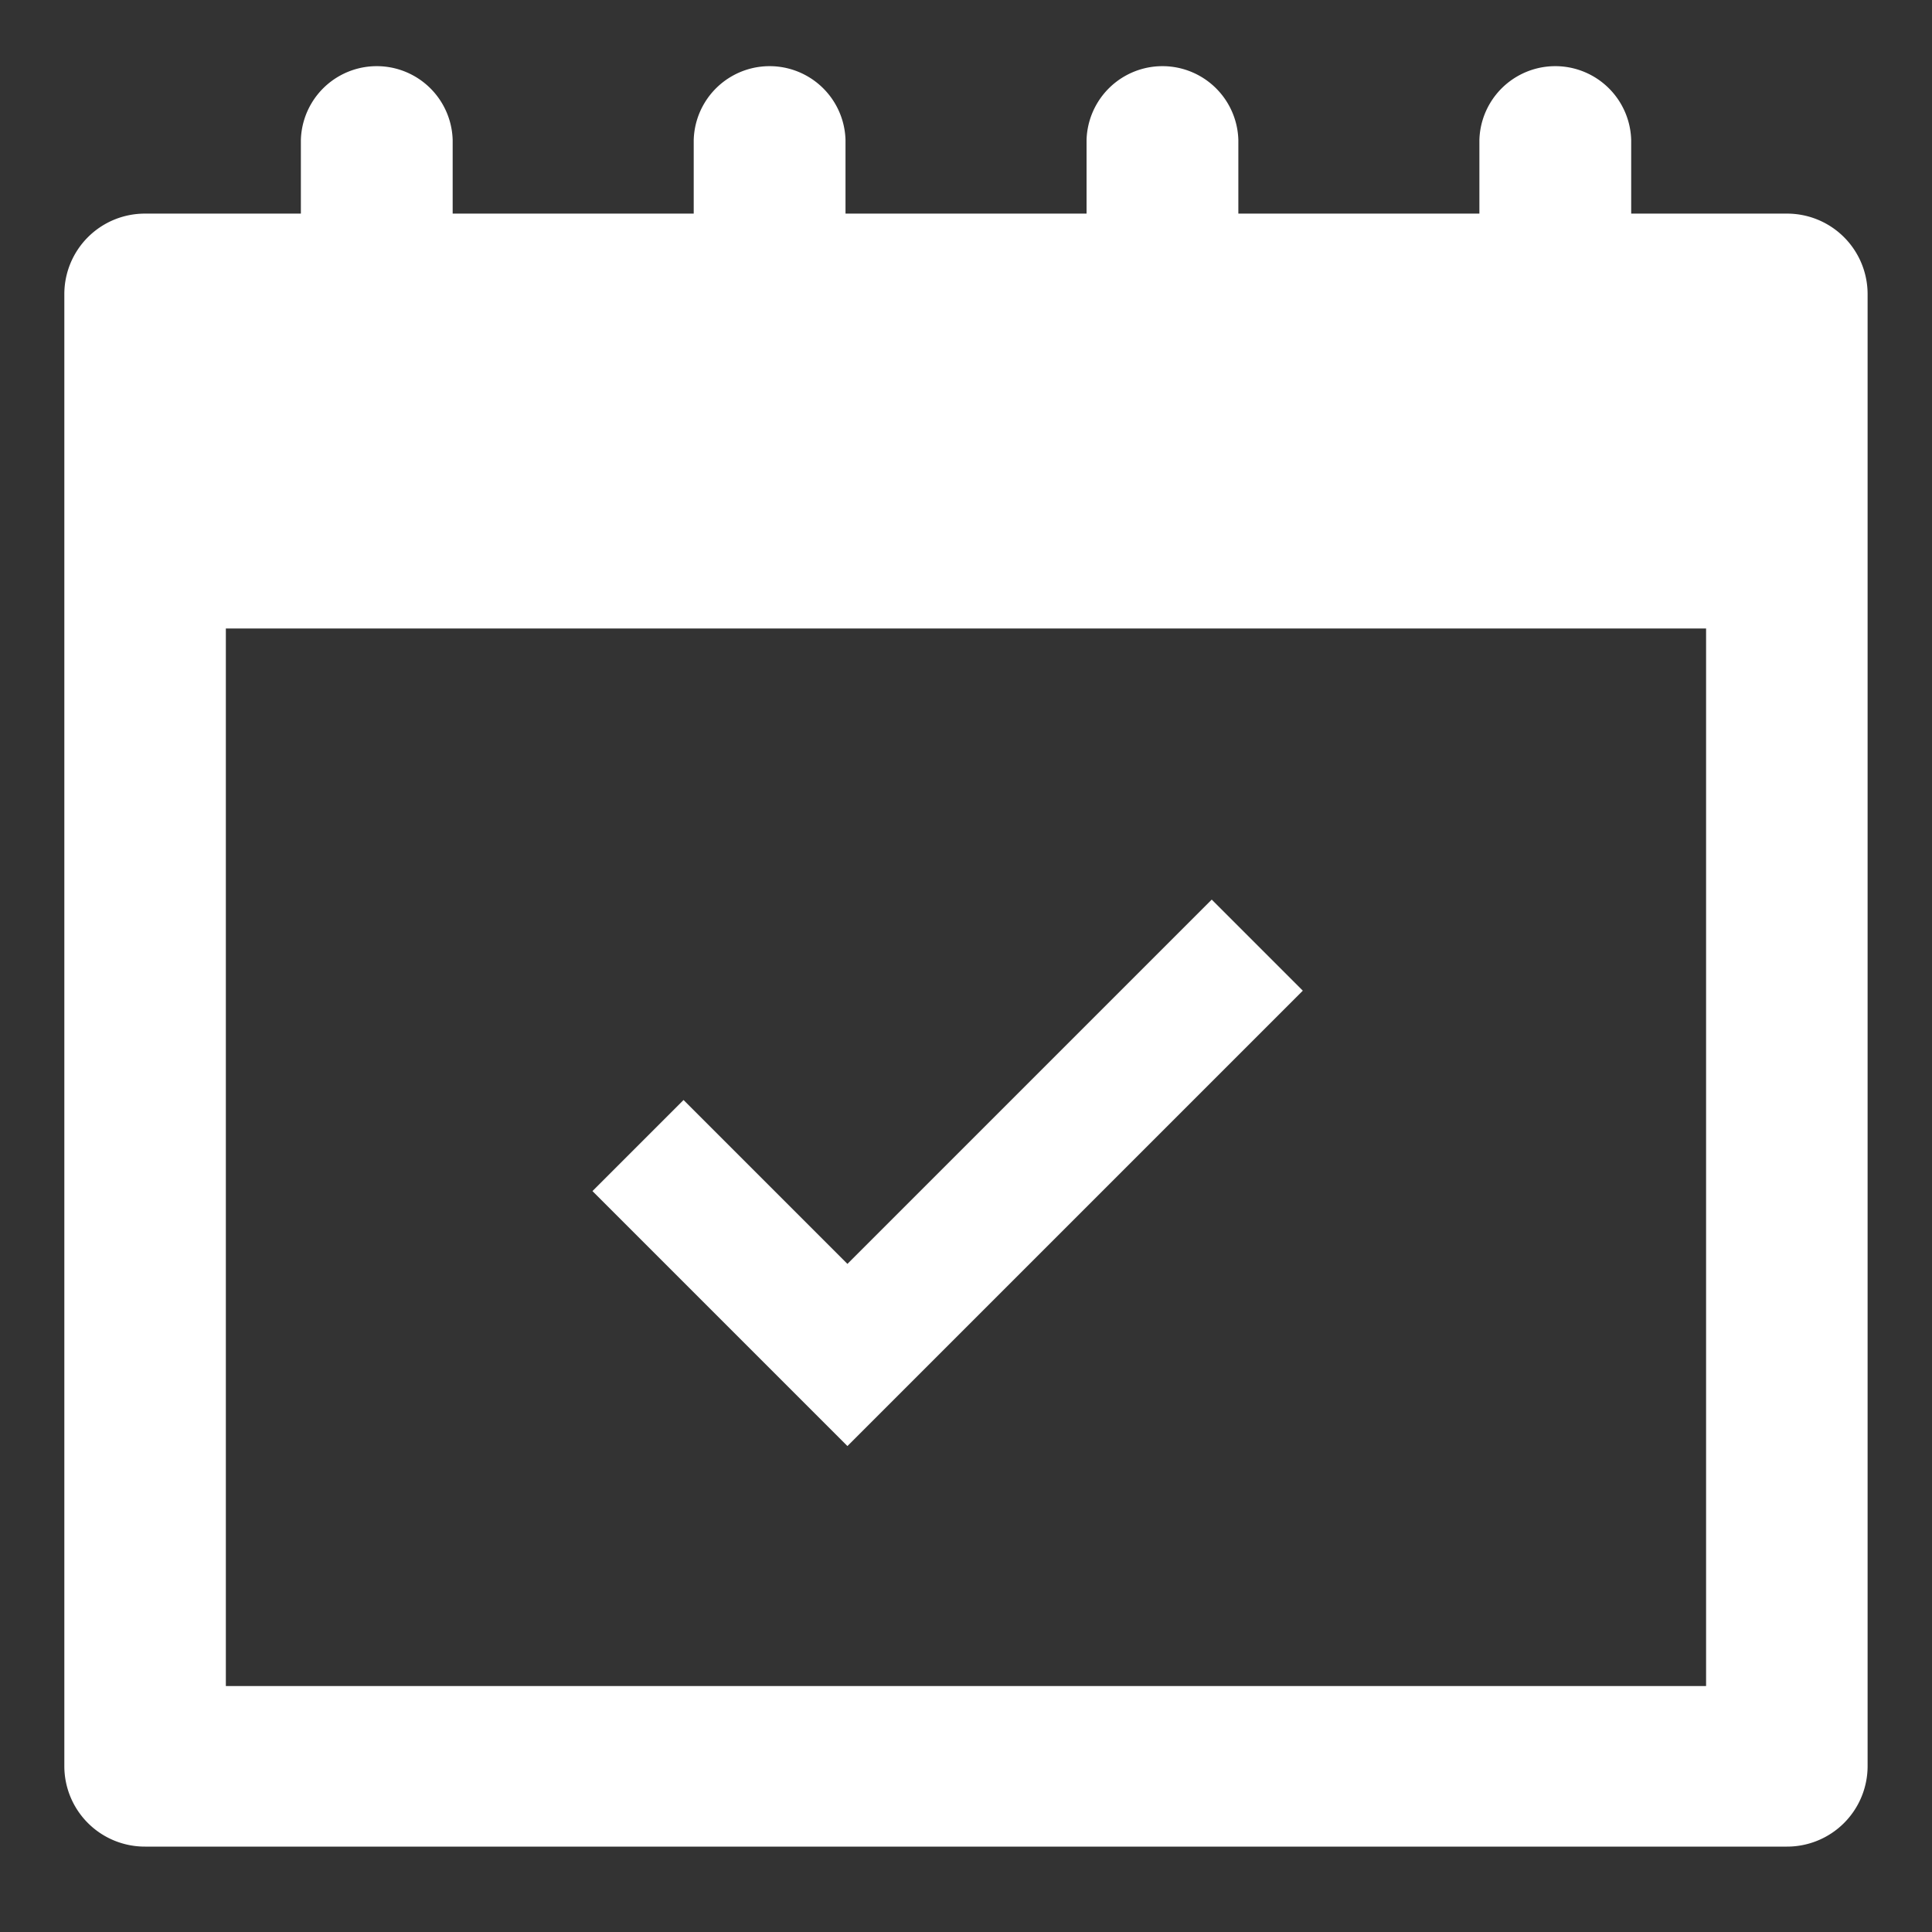 <svg xmlns="http://www.w3.org/2000/svg" width="30" height="30" viewBox="0 0 30 30">
    <rect x="0" y="0" width="30" height="30" fill="#333333" stroke="none"/>
    <path data-name="사각형 5" style="fill:transparent" d="M0 0h30v30H0z"/>
    <g data-name="모양 12 복사">
        <path data-name="모양 6" d="M27.017 2.923H24.6V1.778a1.179 1.179 0 0 0-2.357 0v1.145H18.5V1.778a1.179 1.179 0 0 0-2.357 0v1.145H12.4V1.778a1.179 1.179 0 0 0-2.357 0v1.145H6.3V1.778a1.179 1.179 0 0 0-2.357 0v1.145H1.524A1.25 1.25 0 0 0 .27 4.17v22.863a1.25 1.25 0 0 0 1.254 1.247h25.493a1.25 1.25 0 0 0 1.254-1.247V4.17a1.25 1.25 0 0 0-1.254-1.247zm-1.254 22.864H2.778V9.365h22.985z" transform="translate(.729 .394)" style="fill:#fff"/>
        <path data-name="모양 12" d="m10.348 18.926 3.252 3.252 6.364-6.364" transform="translate(-.441 -1.138)" style="fill:none;stroke:#fff;stroke-width:2px"/>
    </g>
</svg>
